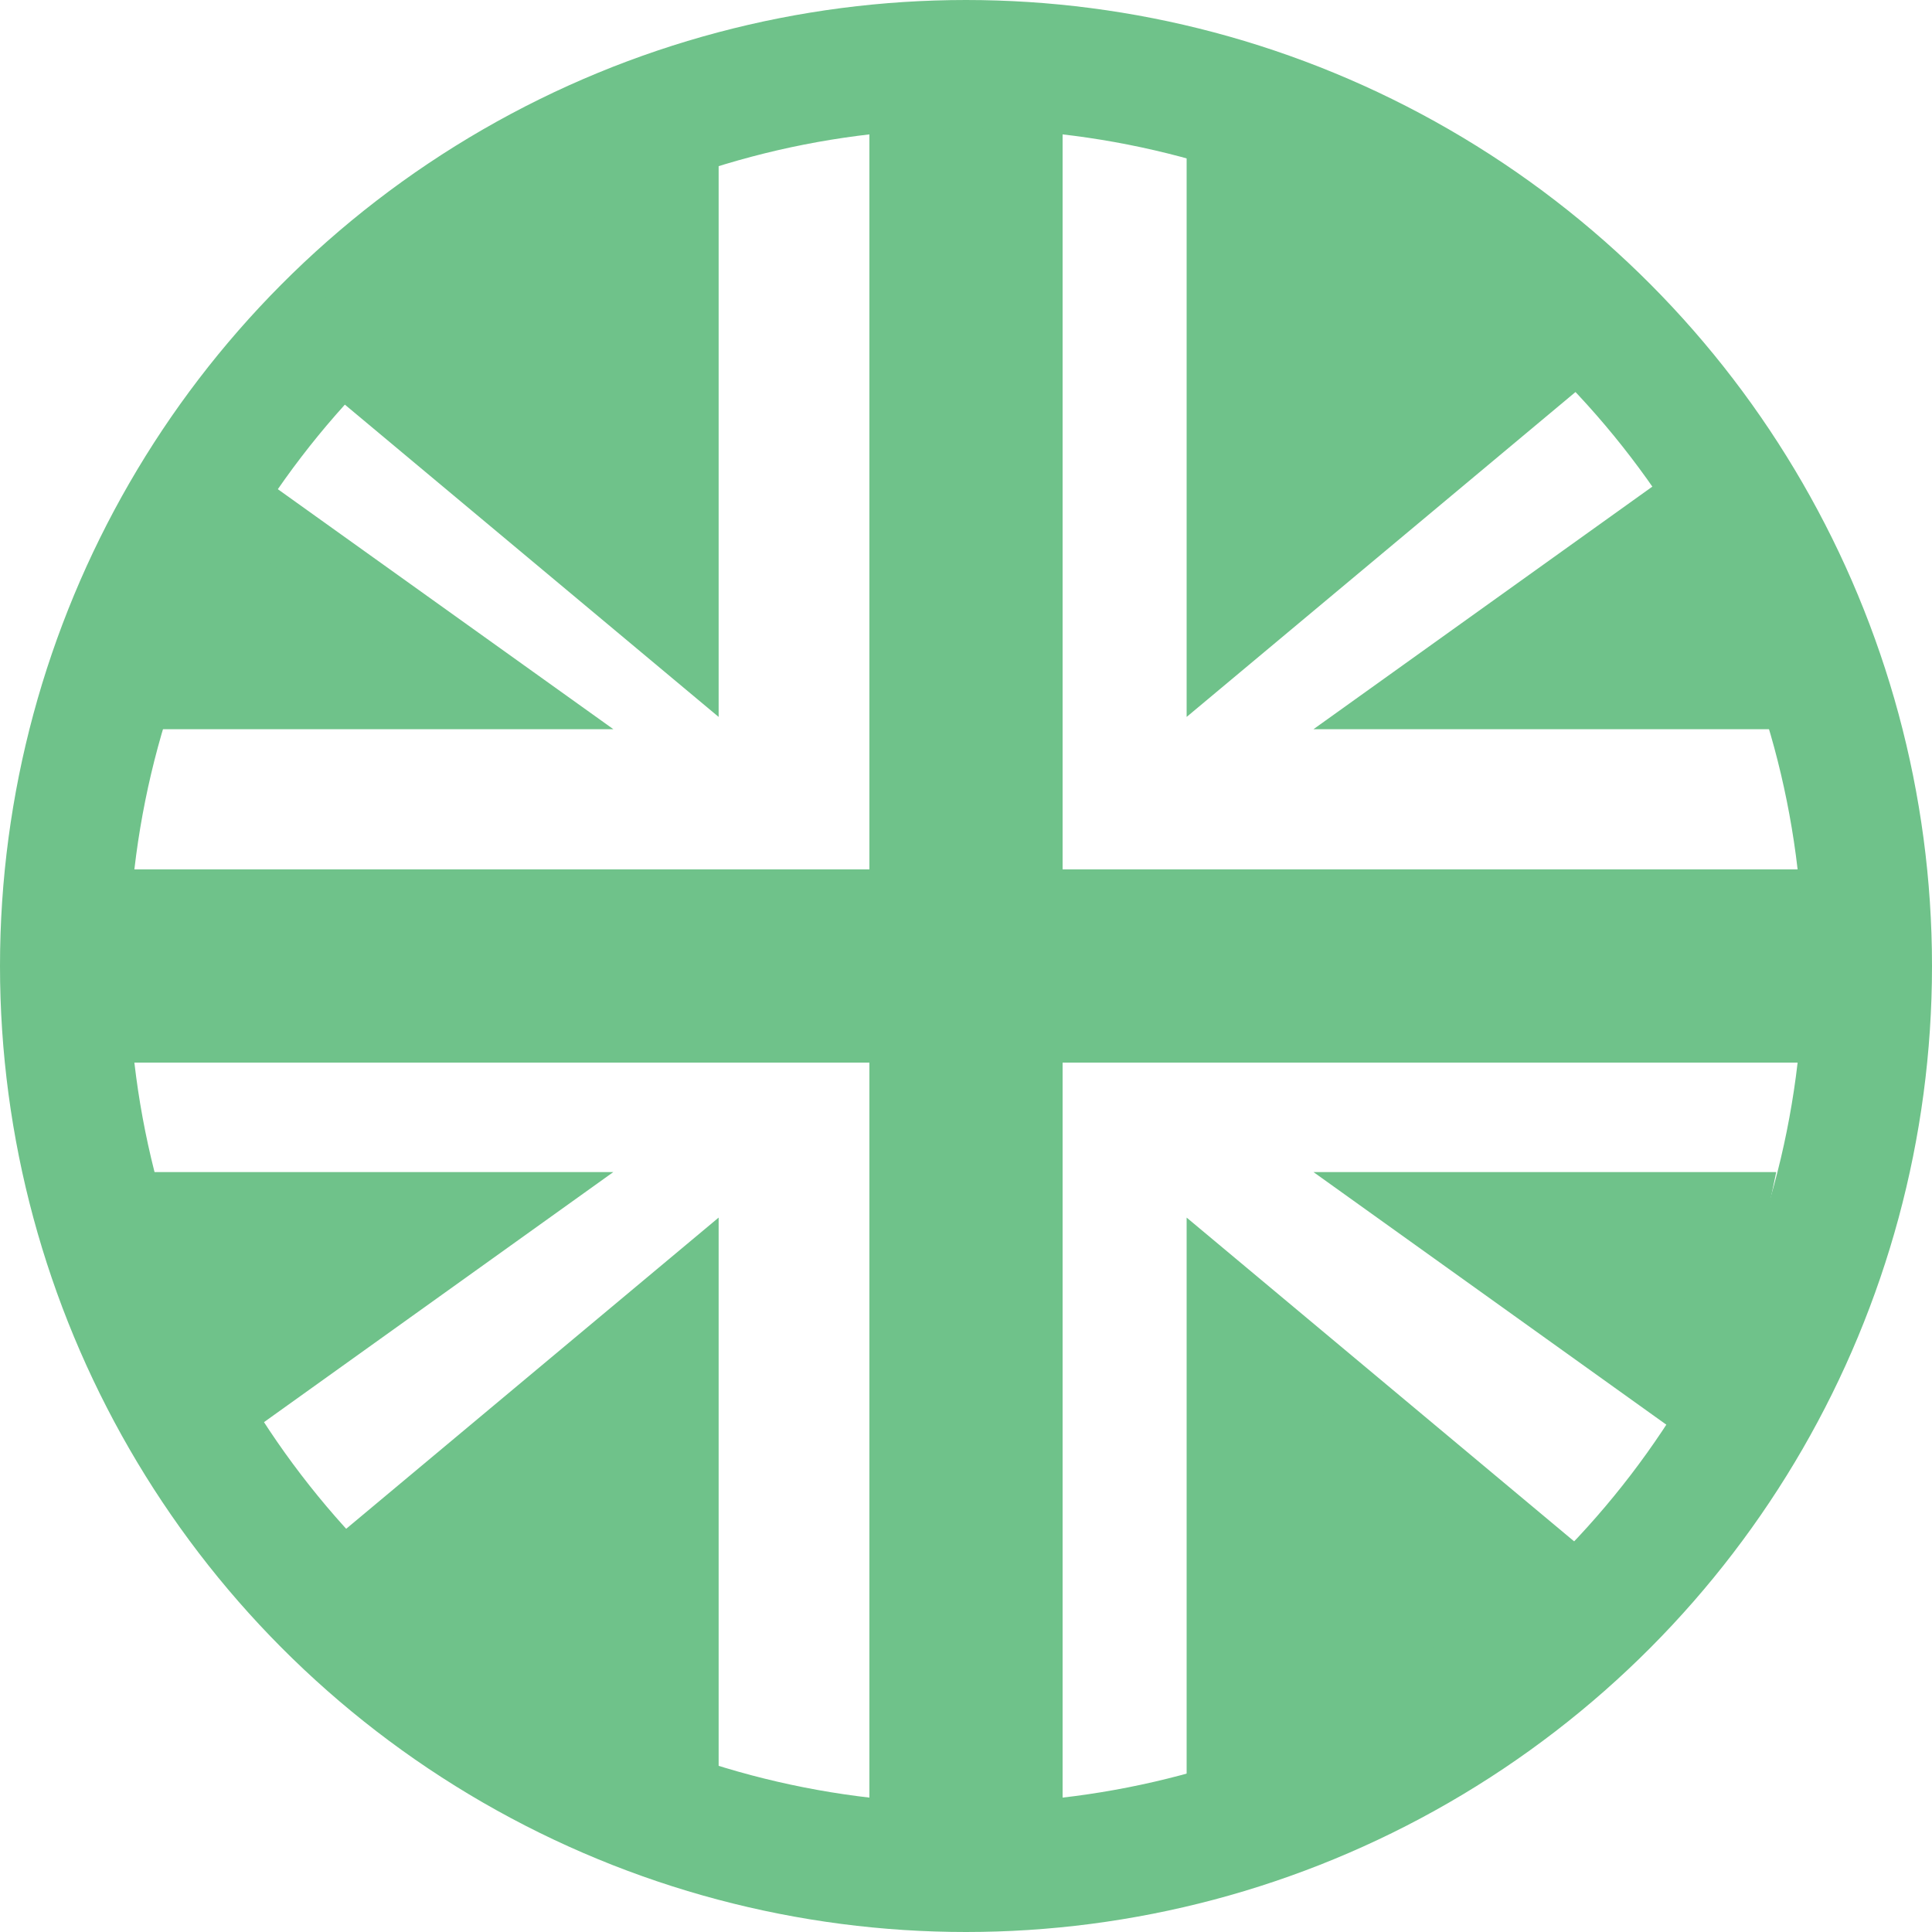 <svg xmlns="http://www.w3.org/2000/svg" width="30" height="30" viewBox="0 0 30 30">
  <g id="icon-eng" transform="translate(-1592 -72)">
    <g id="Group_107" data-name="Group 107">
      <path id="Path_30" data-name="Path 30" d="M3886-257.48v27.735" transform="translate(-2279 331)" fill="none" stroke="#6fc28a" stroke-width="3"/>
      <path id="Path_31" data-name="Path 31" d="M3871.841-244h28.149" transform="translate(-2279 331)" fill="none" stroke="#6fc28a" stroke-width="3"/>
      <g id="Ellipse_1" data-name="Ellipse 1" transform="translate(1592 72)" fill="none" stroke="#6fc28a" stroke-width="2">
        <circle cx="15" cy="15" r="15" stroke="none"/>
        <circle cx="15" cy="15" r="14" fill="none"/>
      </g>
      <path id="Path_32" data-name="Path 32" d="M3882.659-257.024v8.087l-5.733-4.79Z" transform="translate(-2280 331)" fill="#6fc28a" stroke="#6fc28a" stroke-width="1"/>
      <path id="Path_34" data-name="Path 34" d="M3876.926-257.024v8.087l5.733-4.79Z" transform="translate(-2266 331)" fill="#6fc28a" stroke="#6fc28a" stroke-width="1"/>
      <path id="Path_36" data-name="Path 36" d="M3876.926-248.937v-8.087l5.733,4.79Z" transform="translate(-2266 349)" fill="#6fc28a" stroke="#6fc28a" stroke-width="1"/>
      <path id="Path_38" data-name="Path 38" d="M3882.659-248.937v-8.087l-5.733,4.79Z" transform="translate(-2280 349)" fill="#6fc28a" stroke="#6fc28a" stroke-width="1"/>
      <path id="Path_33" data-name="Path 33" d="M3872.953-247.177h5.013L3873.6-250.3Z" transform="translate(-2278 330)" fill="#6fc28a" stroke="#6fc28a" stroke-width="1"/>
      <path id="Path_35" data-name="Path 35" d="M3877.966-247.177h-5.013l4.361-3.122Z" transform="translate(-2259 330)" fill="#6fc28a" stroke="#6fc28a" stroke-width="1"/>
      <path id="Path_37" data-name="Path 37" d="M3877.966-250.3h-5.013l4.361,3.122Z" transform="translate(-2259 341)" fill="#6fc28a" stroke="#6fc28a" stroke-width="1"/>
      <path id="Path_39" data-name="Path 39" d="M3872.953-250.3h5.013l-4.361,3.122Z" transform="translate(-2278 341)" fill="#6fc28a" stroke="#6fc28a" stroke-width="1"/>
    </g>
  </g>
</svg>
